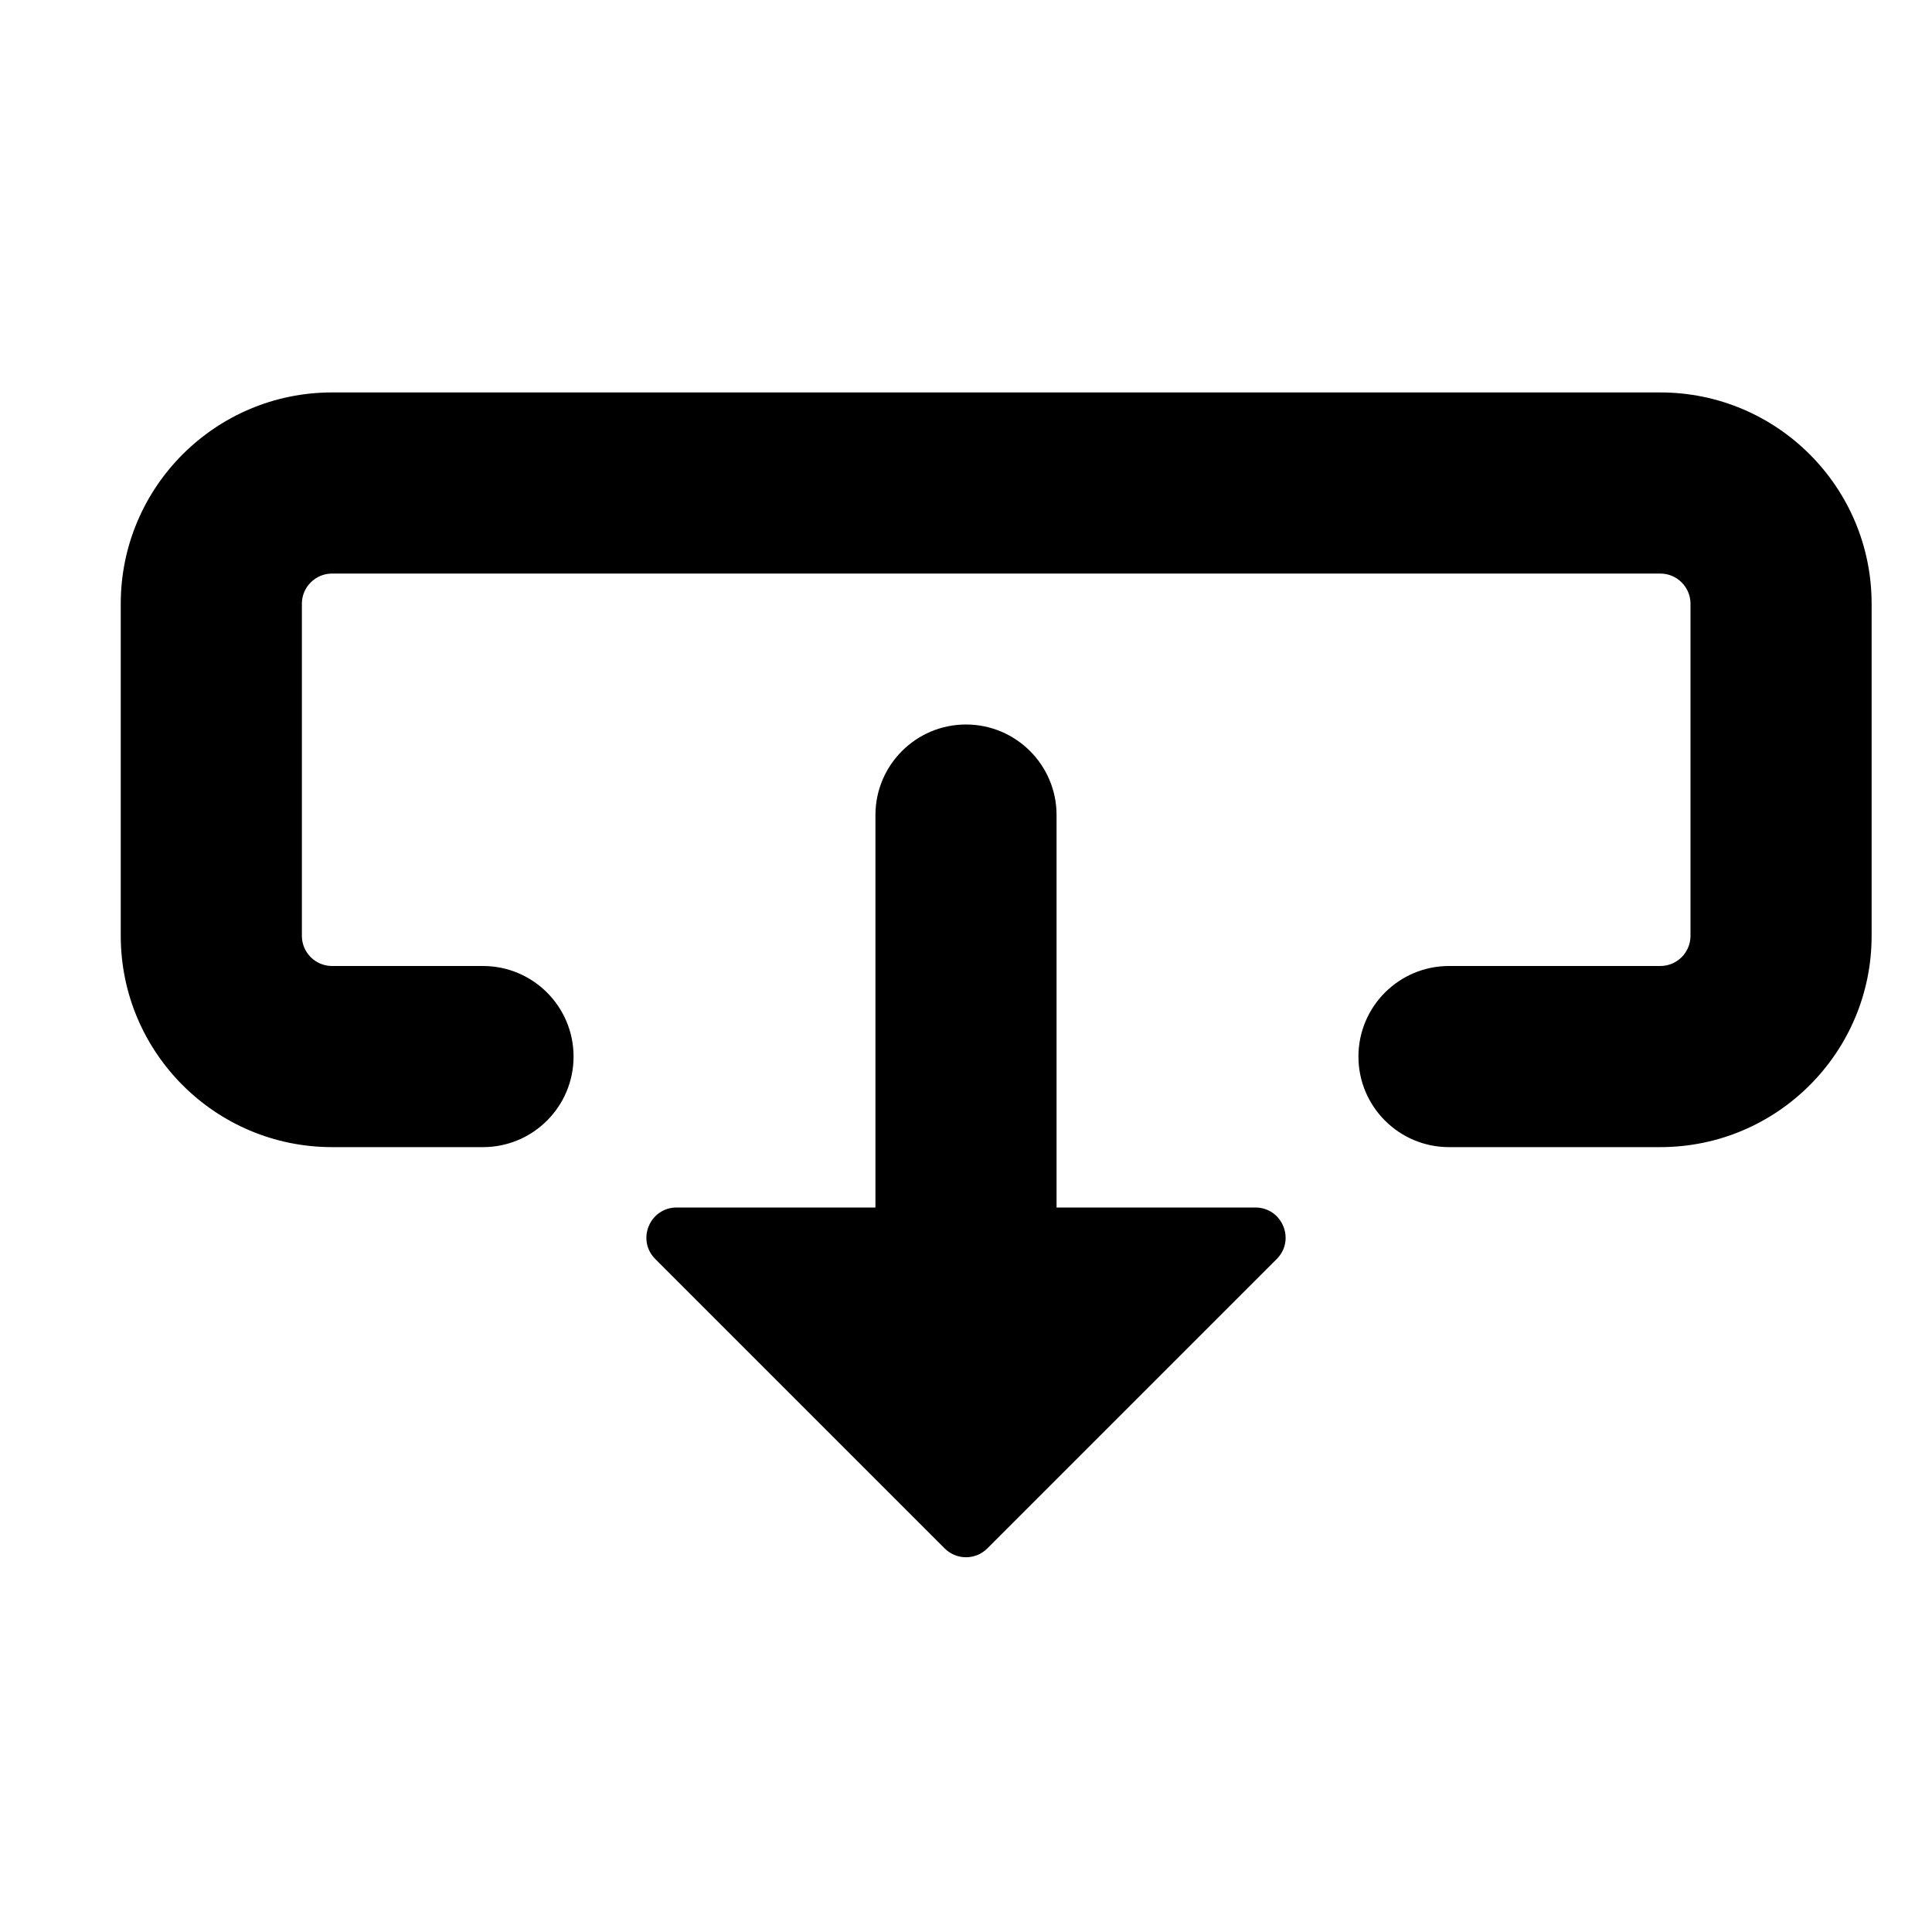 <svg width="16" height="16" viewBox="0 0 16 16" xmlns="http://www.w3.org/2000/svg">
  <path d="M10.573 10.427L8.177 12.823C8.079 12.921 7.921 12.921 7.823 12.823L5.427 10.427C5.269 10.269 5.381 10 5.604 10H7.25V6.75C7.25 6.336 7.586 6 8 6C8.414 6 8.75 6.336 8.75 6.75V10H10.396C10.619 10 10.731 10.269 10.573 10.427Z"/>
  <path d="M2.75 4.75C2.612 4.75 2.5 4.862 2.5 5V7.75C2.5 7.888 2.612 8 2.75 8H4C4.414 8 4.75 8.336 4.75 8.75C4.75 9.164 4.414 9.5 4 9.5H2.75C1.784 9.5 1 8.716 1 7.75V5C1 4.034 1.784 3.25 2.75 3.25H13.75C14.716 3.25 15.5 4.034 15.5 5V7.75C15.5 8.716 14.716 9.5 13.75 9.5H12C11.586 9.5 11.25 9.164 11.25 8.75C11.25 8.336 11.586 8 12 8H13.75C13.888 8 14 7.888 14 7.75V5C14 4.862 13.888 4.75 13.75 4.75H2.75Z"/>
</svg>
